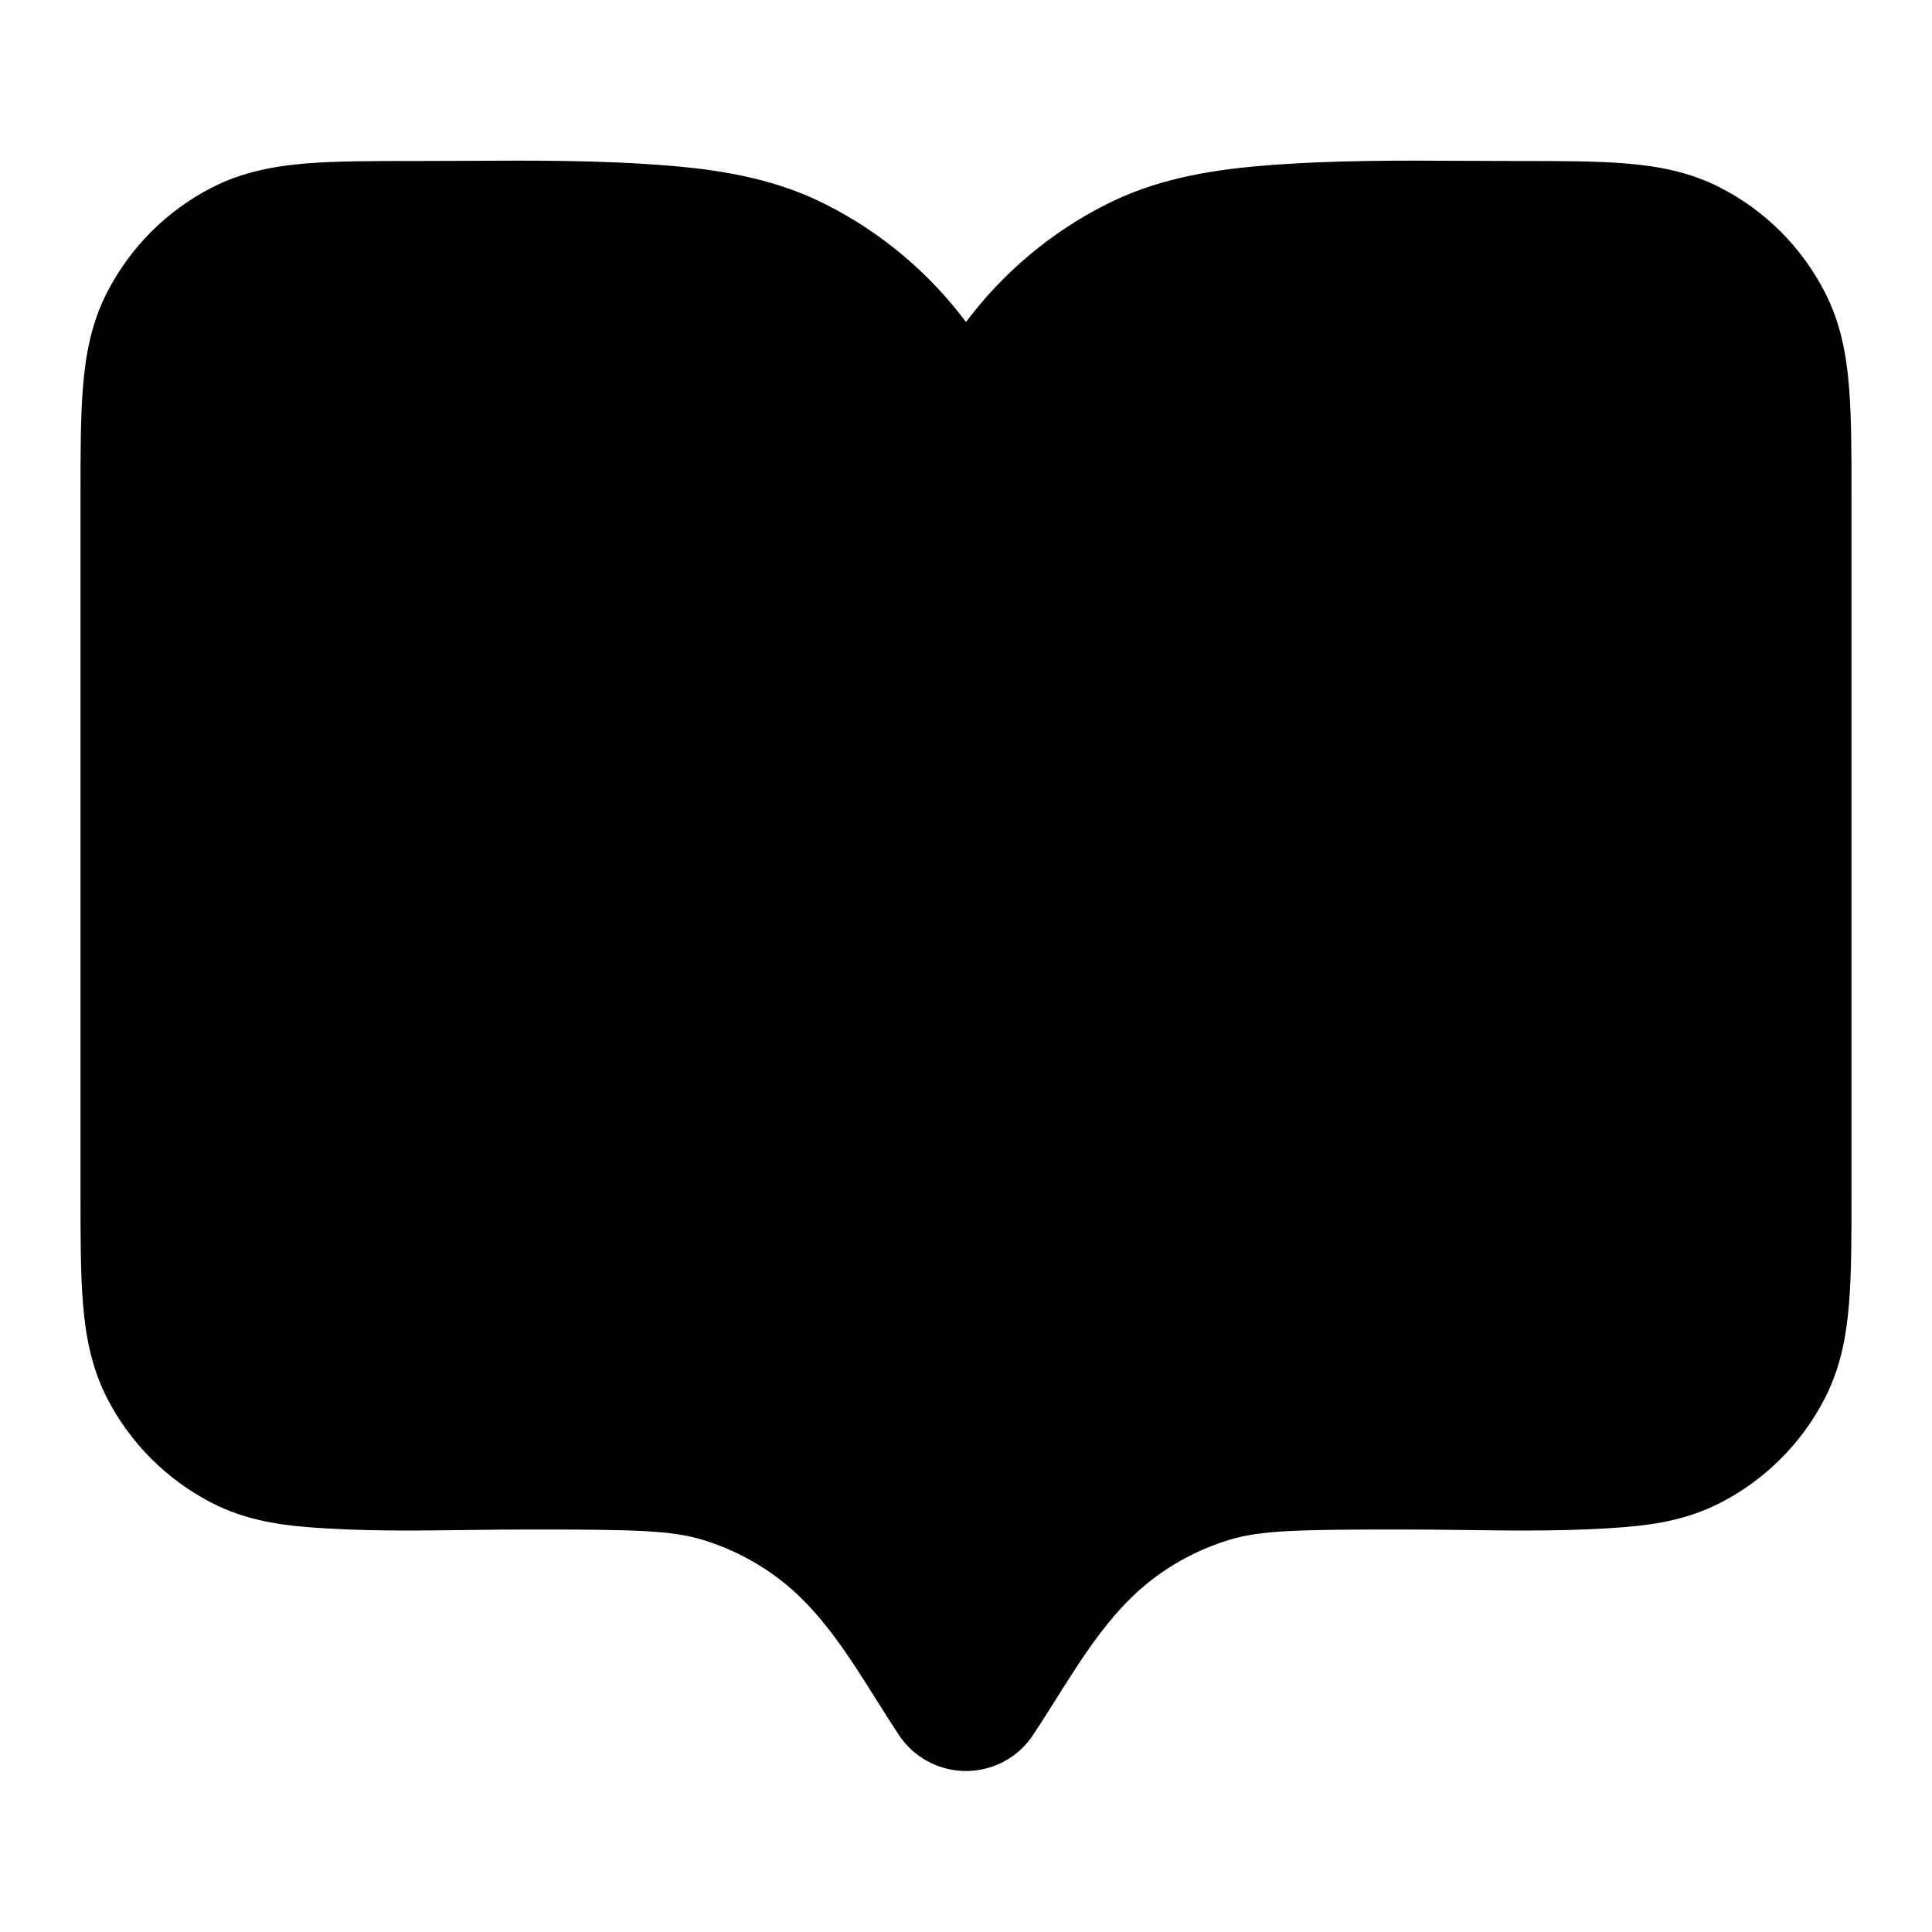 <svg xmlns="http://www.w3.org/2000/svg" viewBox="0 0 24 24"><title>book open 01</title><g fill="none" class="nc-icon-wrapper"><path d="M18.221 1.998C18.427 1.999 18.633 2 18.838 2C19.366 2 19.82 2 20.195 2.03C20.59 2.063 20.984 2.134 21.362 2.327C21.927 2.614 22.385 3.073 22.673 3.638C22.866 4.016 22.937 4.409 22.969 4.805C23 5.179 23 5.634 23 6.161V14.838C23 15.366 23 15.82 22.969 16.195C22.937 16.59 22.866 16.983 22.673 17.362C22.385 17.926 21.927 18.385 21.362 18.673C20.984 18.866 20.59 18.937 20.195 18.969C19.526 19.024 18.849 19.015 18.174 19.006C17.924 19.003 17.674 19 17.425 19C16.111 19 15.662 19.01 15.269 19.129C14.892 19.244 14.54 19.432 14.236 19.682C13.776 20.06 13.439 20.597 13.115 21.113C13.021 21.262 12.928 21.41 12.834 21.551C12.709 21.741 12.519 21.888 12.29 21.957C11.868 22.085 11.412 21.921 11.168 21.555C11.073 21.412 10.98 21.264 10.885 21.113C10.561 20.597 10.224 20.06 9.764 19.682C9.459 19.432 9.108 19.244 8.731 19.129C8.338 19.01 7.889 19 6.575 19C6.326 19 6.076 19.003 5.826 19.006C5.151 19.015 4.474 19.024 3.805 18.969C3.41 18.937 3.016 18.866 2.638 18.673C2.074 18.385 1.615 17.926 1.327 17.362C1.134 16.983 1.063 16.59 1.031 16.195C1 15.82 1 15.366 1 14.838V6.161C1 5.634 1 5.179 1.031 4.805C1.063 4.409 1.134 4.016 1.327 3.638C1.615 3.073 2.074 2.614 2.638 2.327C3.016 2.134 3.41 2.063 3.805 2.03C4.18 2 4.634 2 5.161 2C5.367 2 5.573 1.999 5.779 1.998C6.623 1.993 7.468 1.989 8.309 2.058C9.037 2.117 9.678 2.243 10.27 2.545C10.954 2.893 11.544 3.392 12 4C12.456 3.392 13.046 2.893 13.73 2.545C14.322 2.243 14.963 2.117 15.691 2.058C16.532 1.989 17.377 1.993 18.221 1.998Z" fill="currentColor"></path></g></svg>